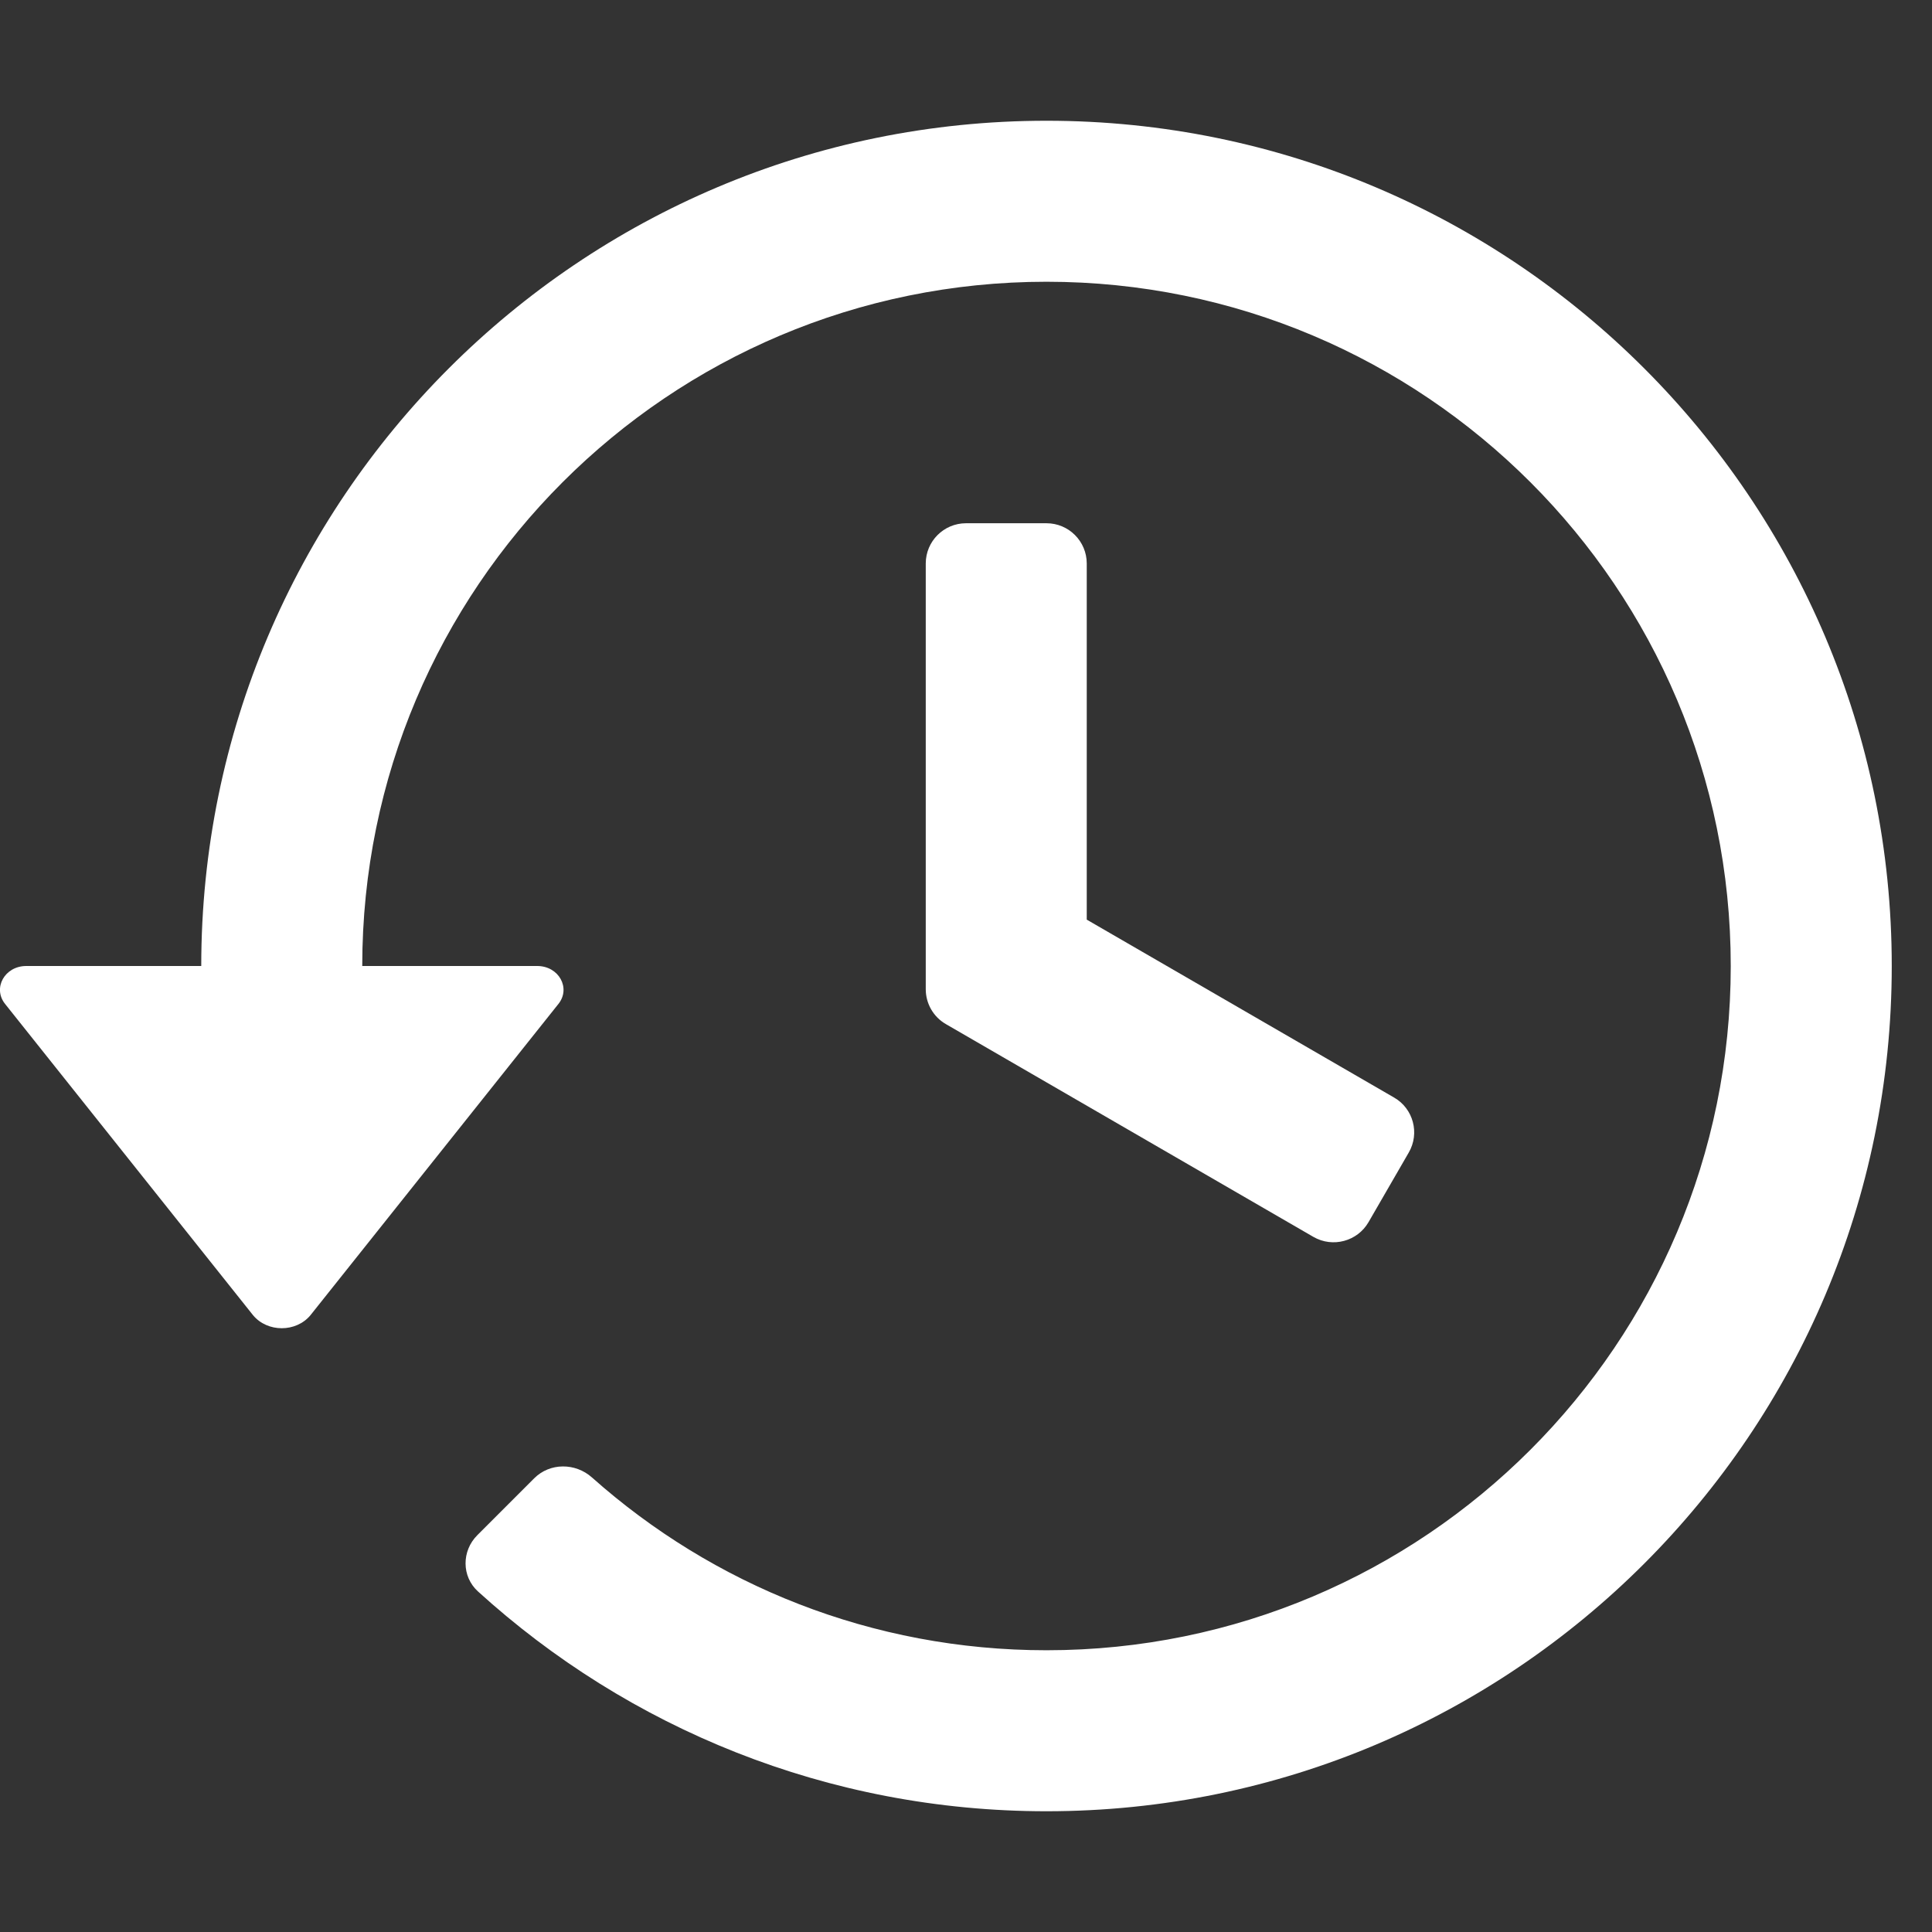 <svg width="18" height="18" viewBox="0 0 18 18" fill="none" xmlns="http://www.w3.org/2000/svg">
<rect x="0" y="0" width="18" height="18" fill="#333333" stroke="none"/>
<path d="M3.375 9C3.375 5.479 6.229 2.625 9.75 2.625C13.271 2.625 16.125 5.479 16.125 9C16.125 12.521 13.271 15.375 9.75 15.375C8.124 15.375 6.641 14.767 5.515 13.765C5.36 13.627 5.123 13.627 4.977 13.773L4.447 14.303C4.3 14.45 4.3 14.688 4.453 14.827C5.852 16.099 7.71 16.875 9.75 16.875C14.099 16.875 17.625 13.349 17.625 9C17.625 4.651 14.099 1.125 9.75 1.125C5.401 1.125 1.875 4.651 1.875 9H0.245C0.043 9 -0.07 9.206 0.047 9.353L2.358 12.254C2.492 12.415 2.758 12.415 2.892 12.254L5.203 9.353C5.32 9.206 5.207 9 5.005 9H3.375Z" fill="white"/>
<path d="M8.625 5.25C8.625 5.043 8.793 4.875 9 4.875H9.75C9.957 4.875 10.125 5.043 10.125 5.25V8.568L12.989 10.226C13.168 10.329 13.229 10.559 13.125 10.738L12.75 11.387C12.646 11.566 12.416 11.627 12.237 11.524L8.812 9.541C8.696 9.474 8.625 9.35 8.625 9.216V5.25Z" fill="white"/>
</svg>
